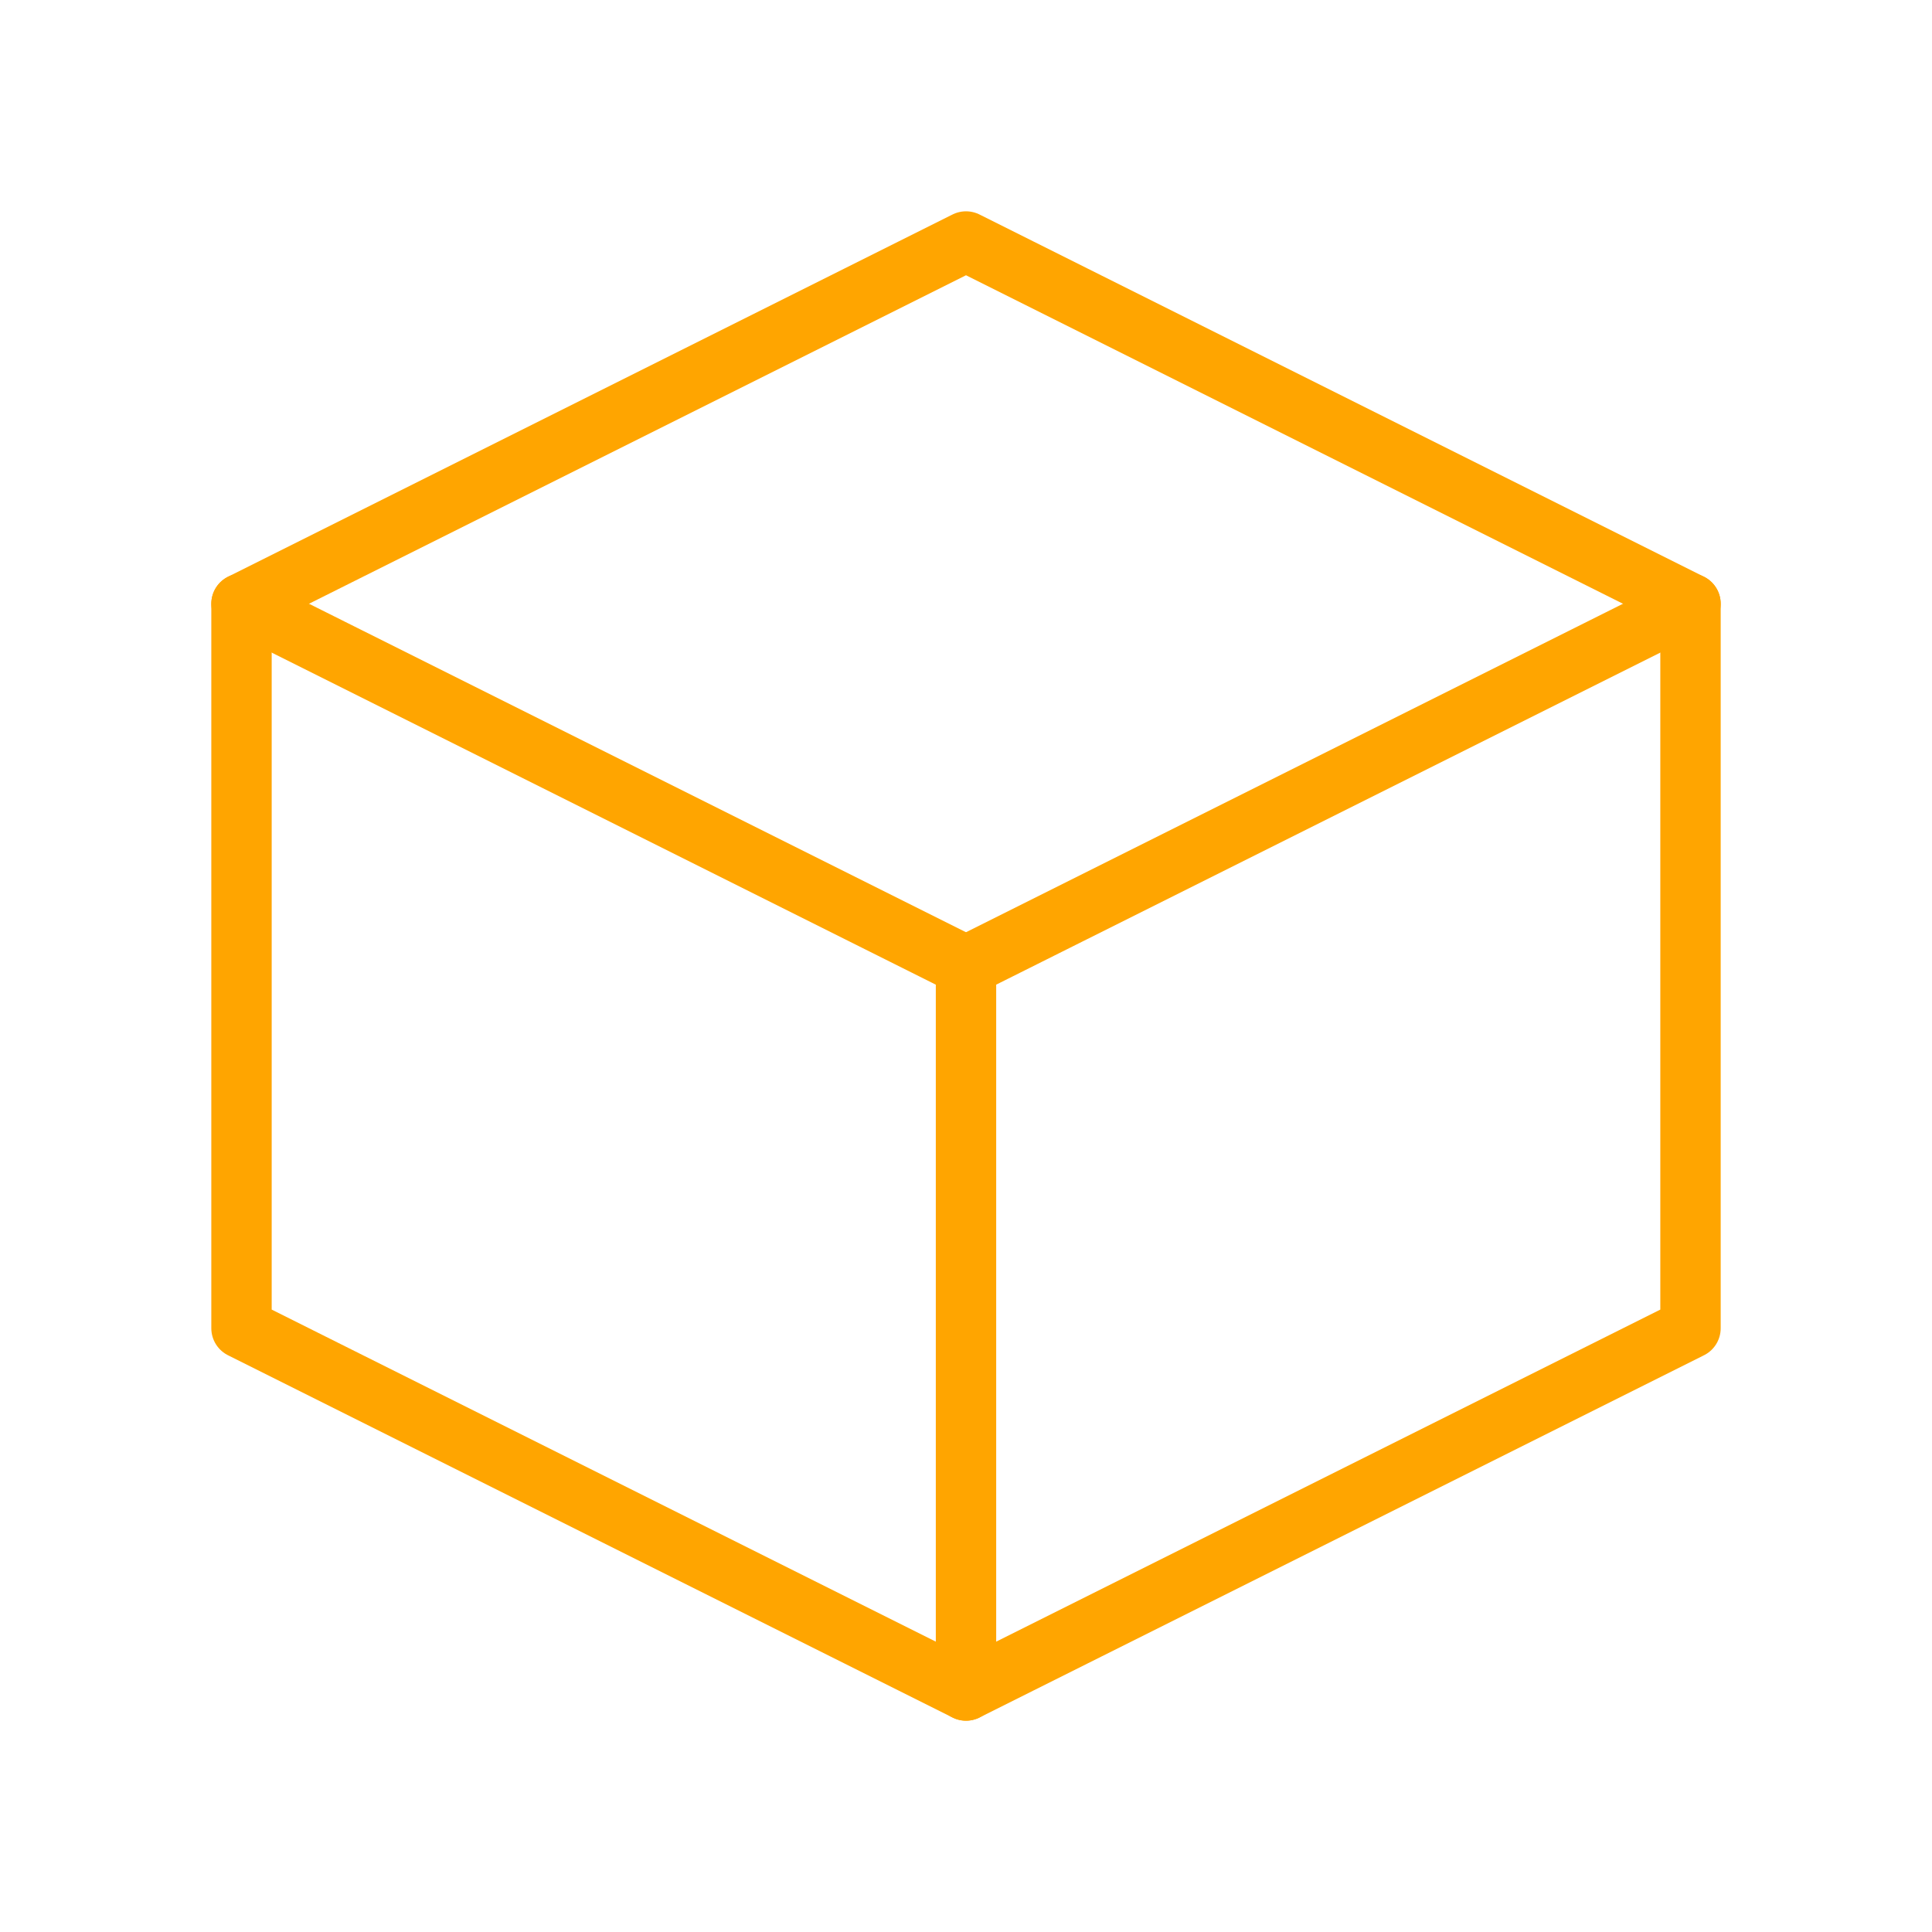 <svg width="64" height="64" viewBox="0 0 64 64" fill="none" xmlns="http://www.w3.org/2000/svg">
  <path d="M32 8L8 20V44L32 56L56 44V20L32 8Z" stroke="#FFA500" stroke-width="2" stroke-linecap="round" stroke-linejoin="round"/>
  <path d="M32 32L8 20" stroke="#FFA500" stroke-width="2" stroke-linecap="round" stroke-linejoin="round"/>
  <path d="M32 32V56" stroke="#FFA500" stroke-width="2" stroke-linecap="round" stroke-linejoin="round"/>
  <path d="M32 32L56 20" stroke="#FFA500" stroke-width="2" stroke-linecap="round" stroke-linejoin="round"/>
</svg>
